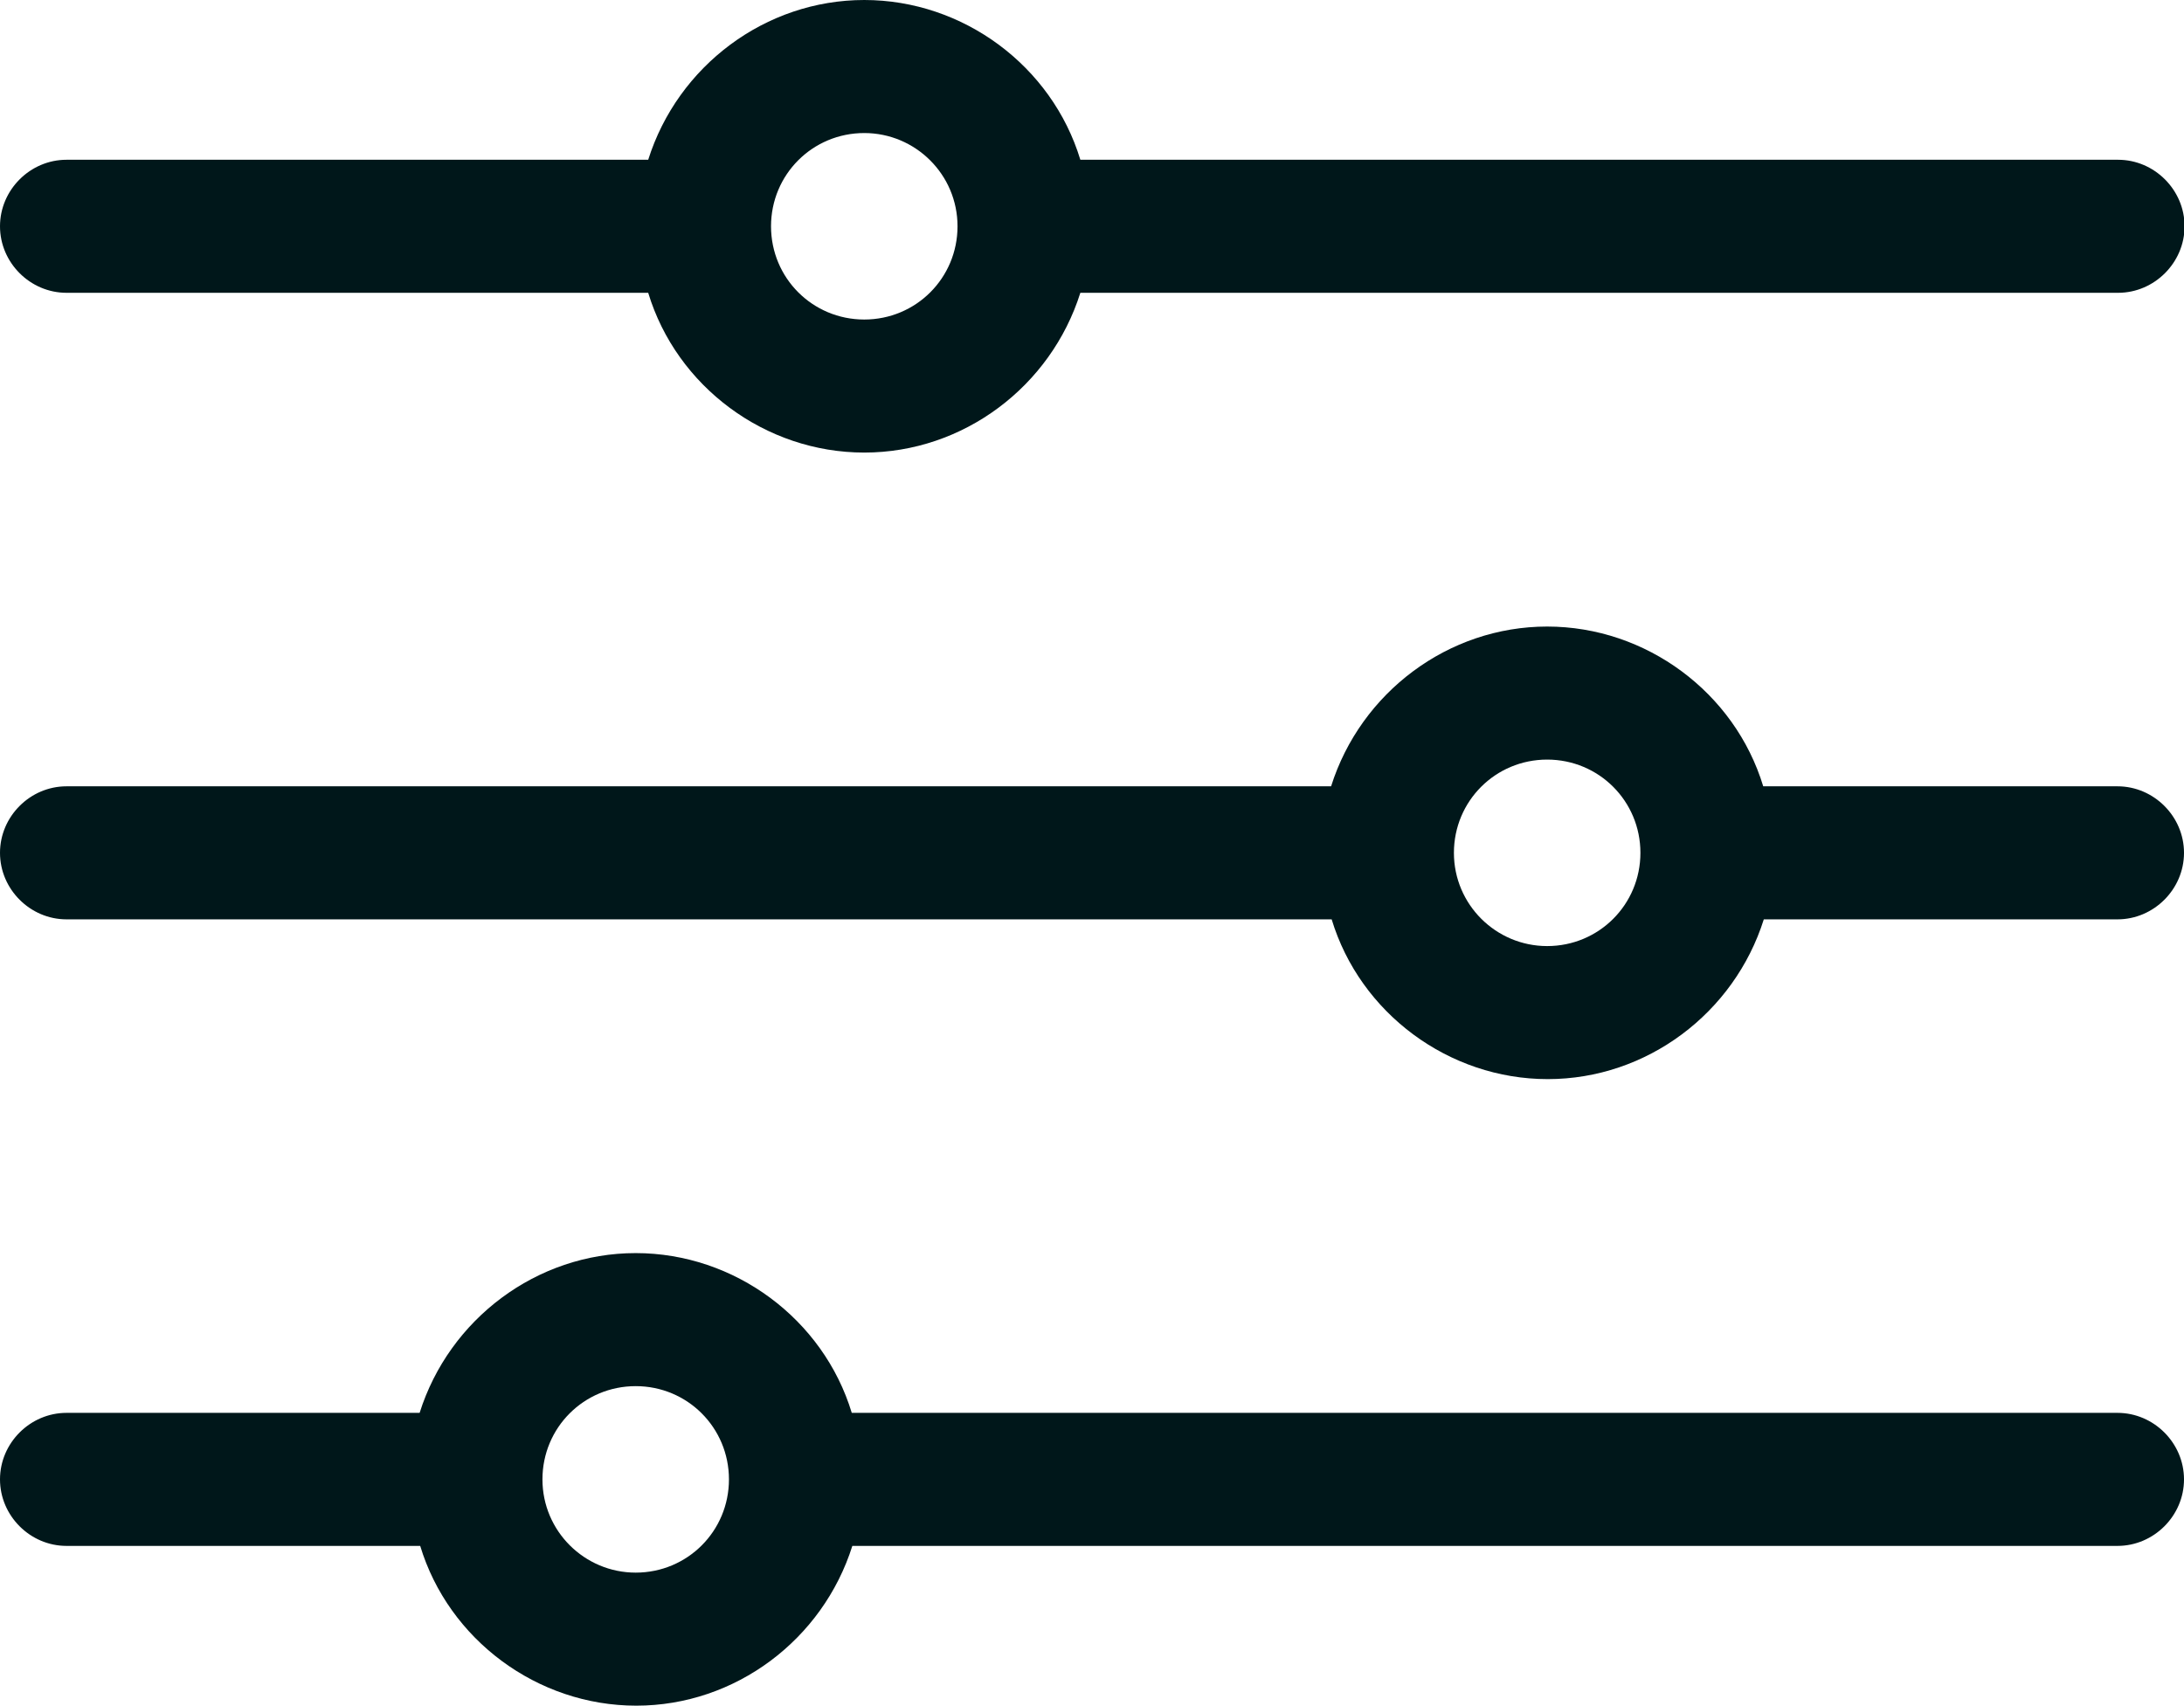 <?xml version="1.0" encoding="UTF-8"?>
<svg id="Layer_1" data-name="Layer 1" xmlns="http://www.w3.org/2000/svg" viewBox="0 0 38.41 30">
  <defs>
    <style>
      .cls-1 {
        fill: #00171a;
        stroke-width: 0px;
      }
    </style>
  </defs>
  <path class="cls-1" d="M1.17,4.78h10.51c.37,1.6,1.8,2.81,3.51,2.81s3.14-1.2,3.51-2.81h18.53c.45,0,.8-.36.8-.8s-.36-.8-.8-.8h-18.53c-.37-1.6-1.8-2.81-3.51-2.81s-3.14,1.2-3.51,2.81H1.17c-.45,0-.8.36-.8.8s.36.8.8.8ZM15.2,1.97c1.1,0,2,.9,2,2s-.9,2-2,2-2-.9-2-2,.9-2,2-2ZM37.23,14.2h-6.5c-.37-1.6-1.8-2.81-3.51-2.81s-3.14,1.2-3.51,2.81H1.17c-.45,0-.8.36-.8.8s.36.8.8.8h22.53c.37,1.6,1.8,2.81,3.51,2.81s3.14-1.2,3.51-2.81h6.5c.45,0,.8-.36.8-.8s-.36-.8-.8-.8h0ZM27.21,17c-1.1,0-2-.9-2-2s.9-2,2-2,2,.9,2,2-.9,2-2,2Z"/>
  <path class="cls-1" d="M1.17,5.15h10.23c.5,1.65,2.06,2.81,3.8,2.81s3.28-1.16,3.8-2.81h18.25c.64,0,1.17-.53,1.17-1.17s-.53-1.17-1.17-1.17h-18.25c-.5-1.65-2.06-2.81-3.8-2.81s-3.28,1.16-3.8,2.81H1.17c-.64,0-1.17.53-1.17,1.17s.53,1.17,1.17,1.17ZM15.2,2.34c.9,0,1.64.73,1.64,1.64s-.73,1.64-1.64,1.64-1.64-.73-1.64-1.64.73-1.64,1.64-1.64ZM37.23,13.83h-6.22c-.5-1.65-2.06-2.81-3.8-2.81s-3.28,1.16-3.8,2.81H1.17c-.64,0-1.17.53-1.17,1.17s.53,1.17,1.17,1.17h22.25c.5,1.65,2.06,2.81,3.8,2.81s3.28-1.16,3.8-2.81h6.22c.64,0,1.17-.53,1.17-1.17s-.53-1.17-1.17-1.17h0ZM27.21,16.64c-.9,0-1.64-.73-1.64-1.64s.73-1.64,1.64-1.64,1.64.73,1.64,1.64-.73,1.64-1.64,1.64ZM37.23,24.85H14.98c-.5-1.65-2.06-2.81-3.8-2.81s-3.28,1.16-3.8,2.81H1.17c-.64,0-1.17.53-1.17,1.17s.53,1.17,1.17,1.17h6.22c.5,1.65,2.06,2.81,3.8,2.81s3.28-1.16,3.8-2.81h22.25c.64,0,1.17-.53,1.17-1.17s-.53-1.17-1.17-1.17h0ZM11.18,27.66c-.9,0-1.64-.73-1.64-1.64s.73-1.64,1.64-1.64,1.64.73,1.64,1.64-.73,1.64-1.64,1.64Z"/>
  <path class="cls-1" d="M37.23,25.22H14.7c-.37-1.6-1.8-2.81-3.51-2.81s-3.14,1.2-3.51,2.81H1.17c-.45,0-.8.36-.8.8s.36.8.8.8h6.5c.37,1.6,1.8,2.81,3.51,2.81s3.14-1.2,3.51-2.81h22.53c.45,0,.8-.36.8-.8s-.36-.8-.8-.8h0ZM11.18,28.03c-1.1,0-2-.9-2-2s.9-2,2-2,2,.9,2,2-.9,2-2,2Z"/>
</svg>